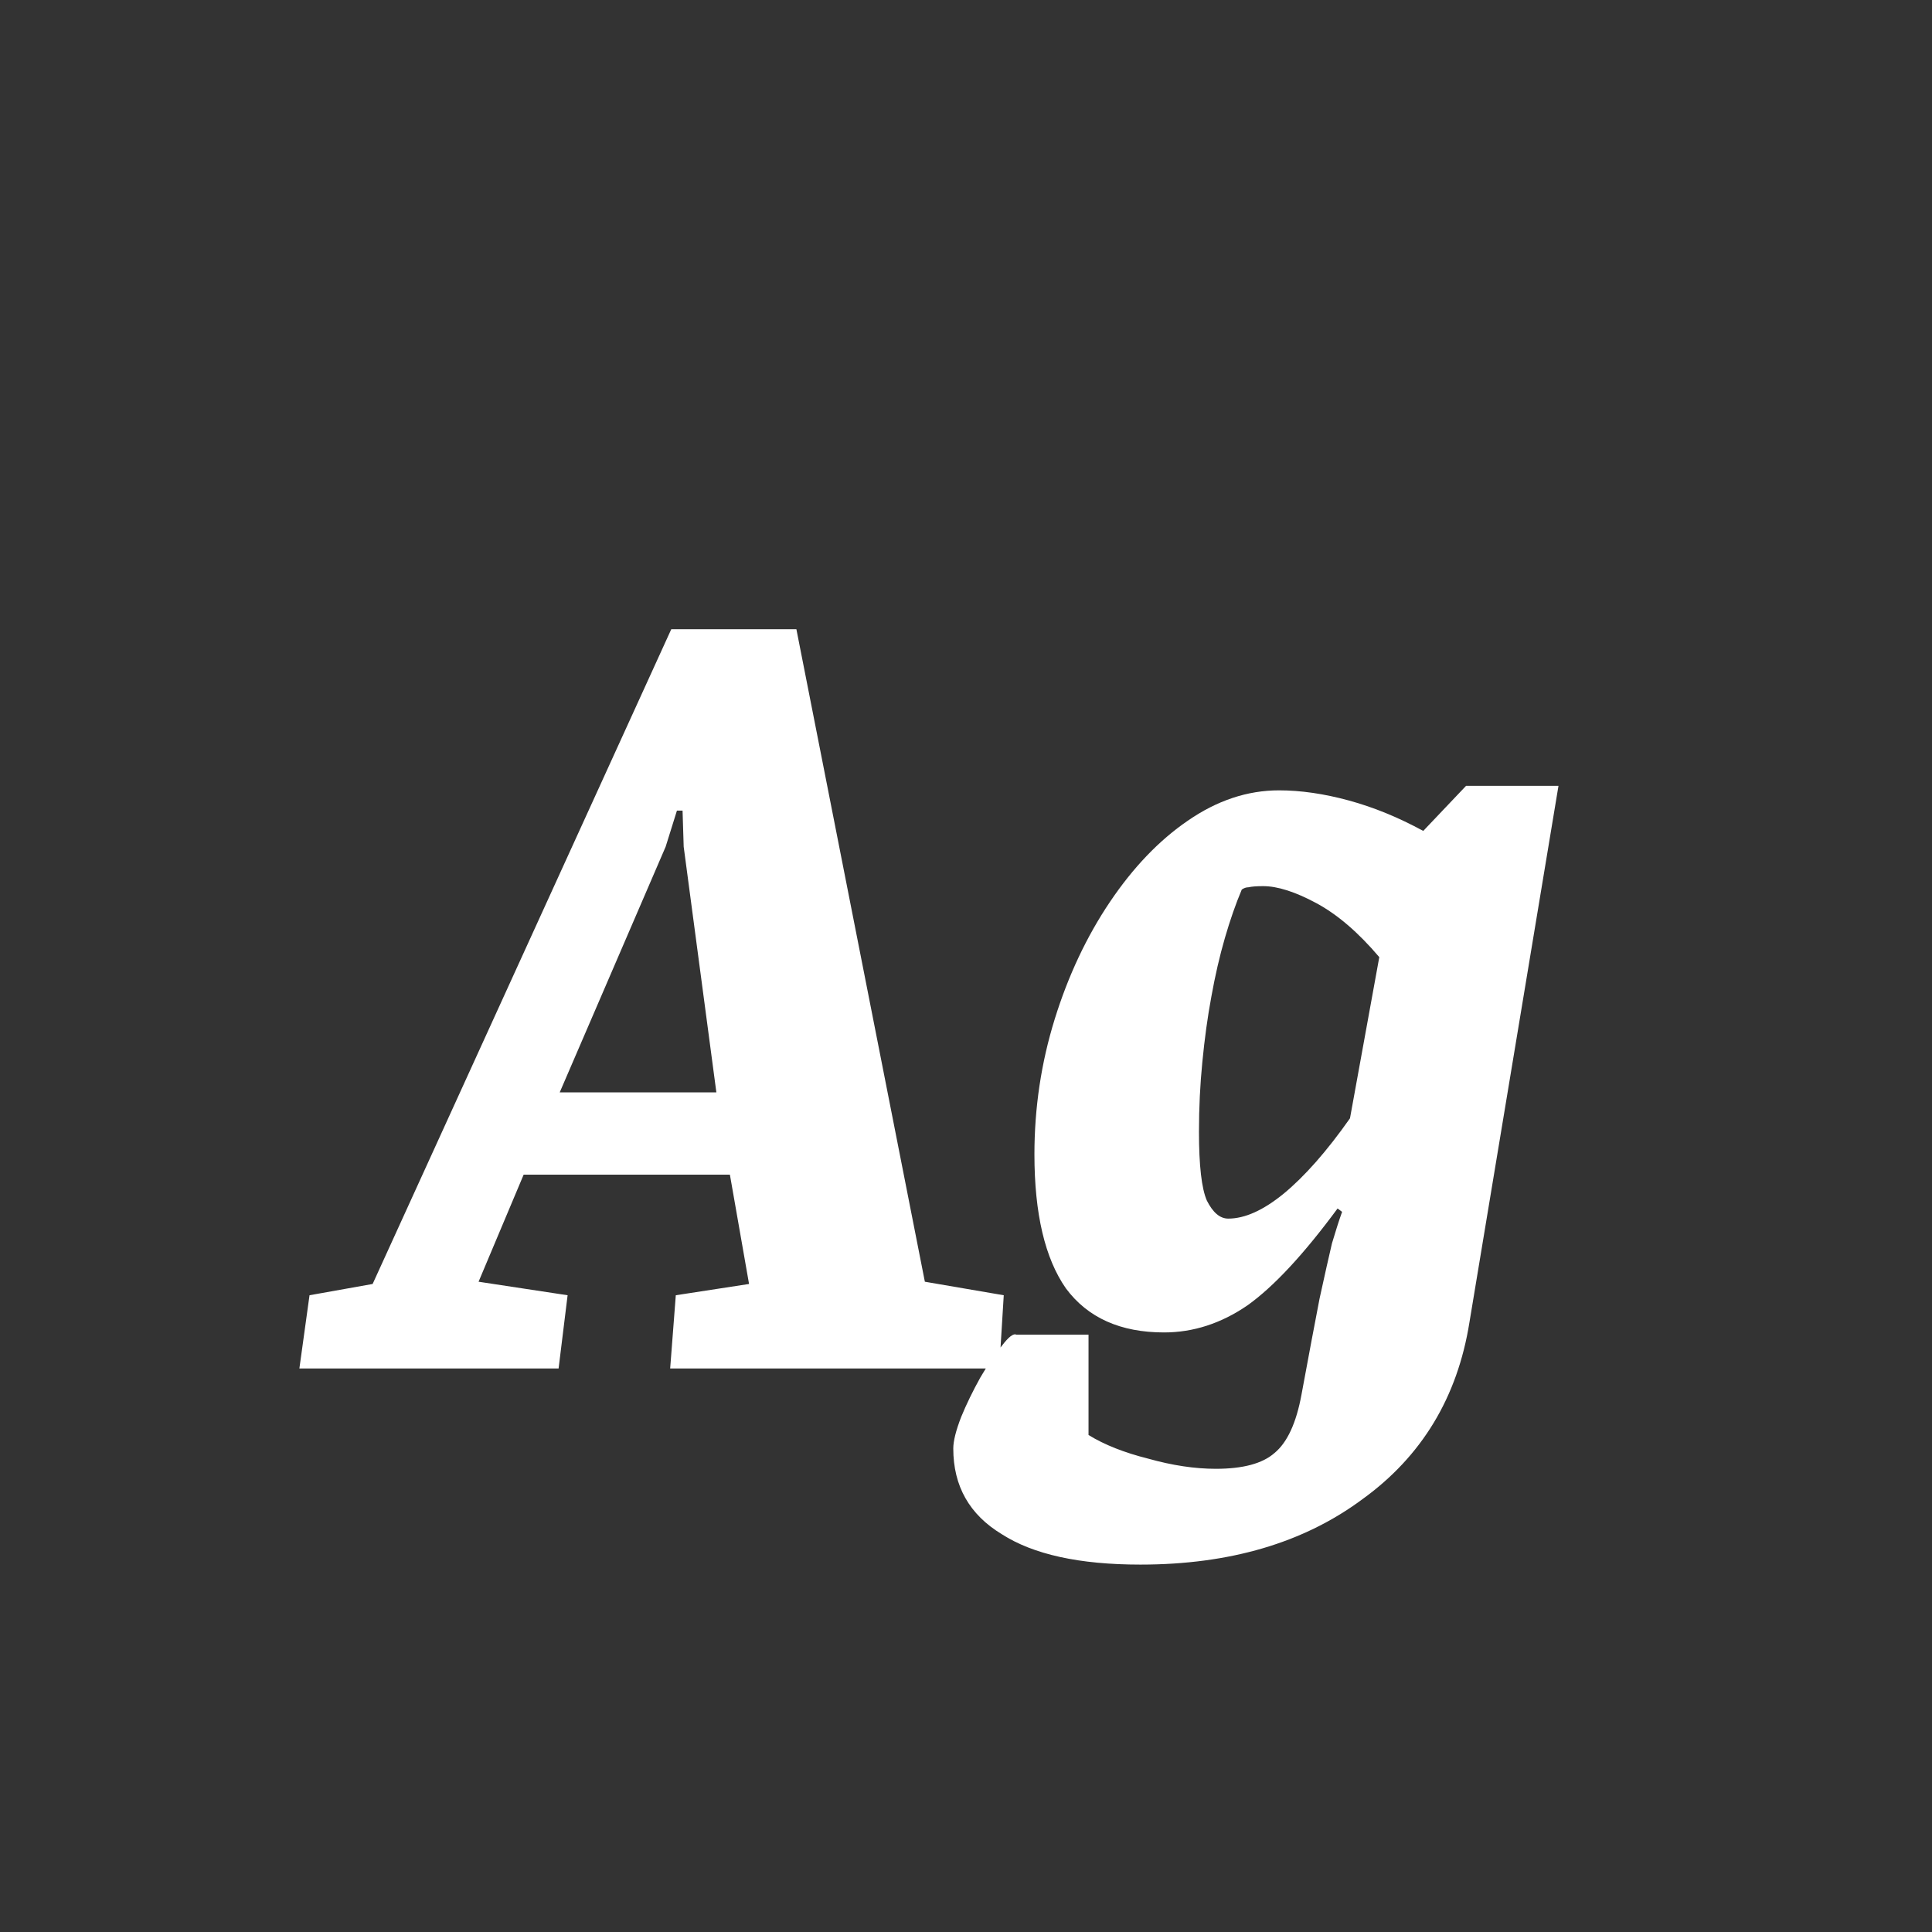 <svg width="24" height="24" viewBox="0 0 24 24" fill="none" xmlns="http://www.w3.org/2000/svg">
<rect x="0" y="0" width="24" height="24" fill="#333333" stroke="none"/>
<path d="M3.719 17L3.845 16.09L4.629 15.95L8.339 7.816H9.893L11.489 15.922L12.469 16.09L12.413 17H8.325L8.395 16.09L9.305 15.95L9.067 14.592H6.505L5.945 15.922L7.051 16.09L6.939 17H3.719ZM6.953 13.57H8.899L8.493 10.518L8.479 10.07H8.409L8.269 10.518L6.953 13.57ZM14.166 19.436C13.41 19.436 12.836 19.31 12.444 19.058C12.043 18.815 11.842 18.461 11.842 17.994C11.842 17.901 11.875 17.77 11.94 17.602C12.005 17.443 12.085 17.28 12.178 17.112C12.271 16.953 12.36 16.823 12.444 16.72C12.528 16.608 12.589 16.561 12.626 16.58H13.522V17.826C13.718 17.947 13.965 18.045 14.264 18.12C14.563 18.204 14.843 18.246 15.104 18.246C15.44 18.246 15.683 18.181 15.832 18.05C15.991 17.919 16.103 17.677 16.168 17.322C16.261 16.818 16.336 16.421 16.392 16.132C16.457 15.833 16.509 15.605 16.546 15.446C16.593 15.287 16.635 15.157 16.672 15.054L16.616 15.012C16.196 15.581 15.823 15.983 15.496 16.216C15.169 16.44 14.824 16.552 14.46 16.552C13.919 16.552 13.513 16.37 13.242 16.006C12.981 15.633 12.85 15.077 12.85 14.34C12.85 13.761 12.934 13.201 13.102 12.66C13.27 12.119 13.499 11.633 13.788 11.204C14.077 10.775 14.399 10.439 14.754 10.196C15.118 9.944 15.496 9.818 15.888 9.818C16.159 9.818 16.448 9.86 16.756 9.944C17.064 10.028 17.372 10.154 17.68 10.322L18.212 9.762H19.36L18.254 16.426C18.105 17.359 17.661 18.092 16.924 18.624C16.196 19.165 15.277 19.436 14.166 19.436ZM15.258 15.138C15.463 15.138 15.692 15.035 15.944 14.83C16.205 14.615 16.481 14.303 16.77 13.892L17.134 11.89C16.873 11.582 16.611 11.358 16.35 11.218C16.089 11.078 15.869 11.008 15.692 11.008C15.608 11.008 15.547 11.013 15.51 11.022C15.482 11.022 15.454 11.031 15.426 11.05C15.351 11.227 15.281 11.428 15.216 11.652C15.151 11.876 15.095 12.119 15.048 12.38C15.001 12.632 14.964 12.903 14.936 13.192C14.908 13.472 14.894 13.761 14.894 14.06C14.894 14.48 14.927 14.765 14.992 14.914C15.067 15.063 15.155 15.138 15.258 15.138Z" fill="white"/>
</svg>
